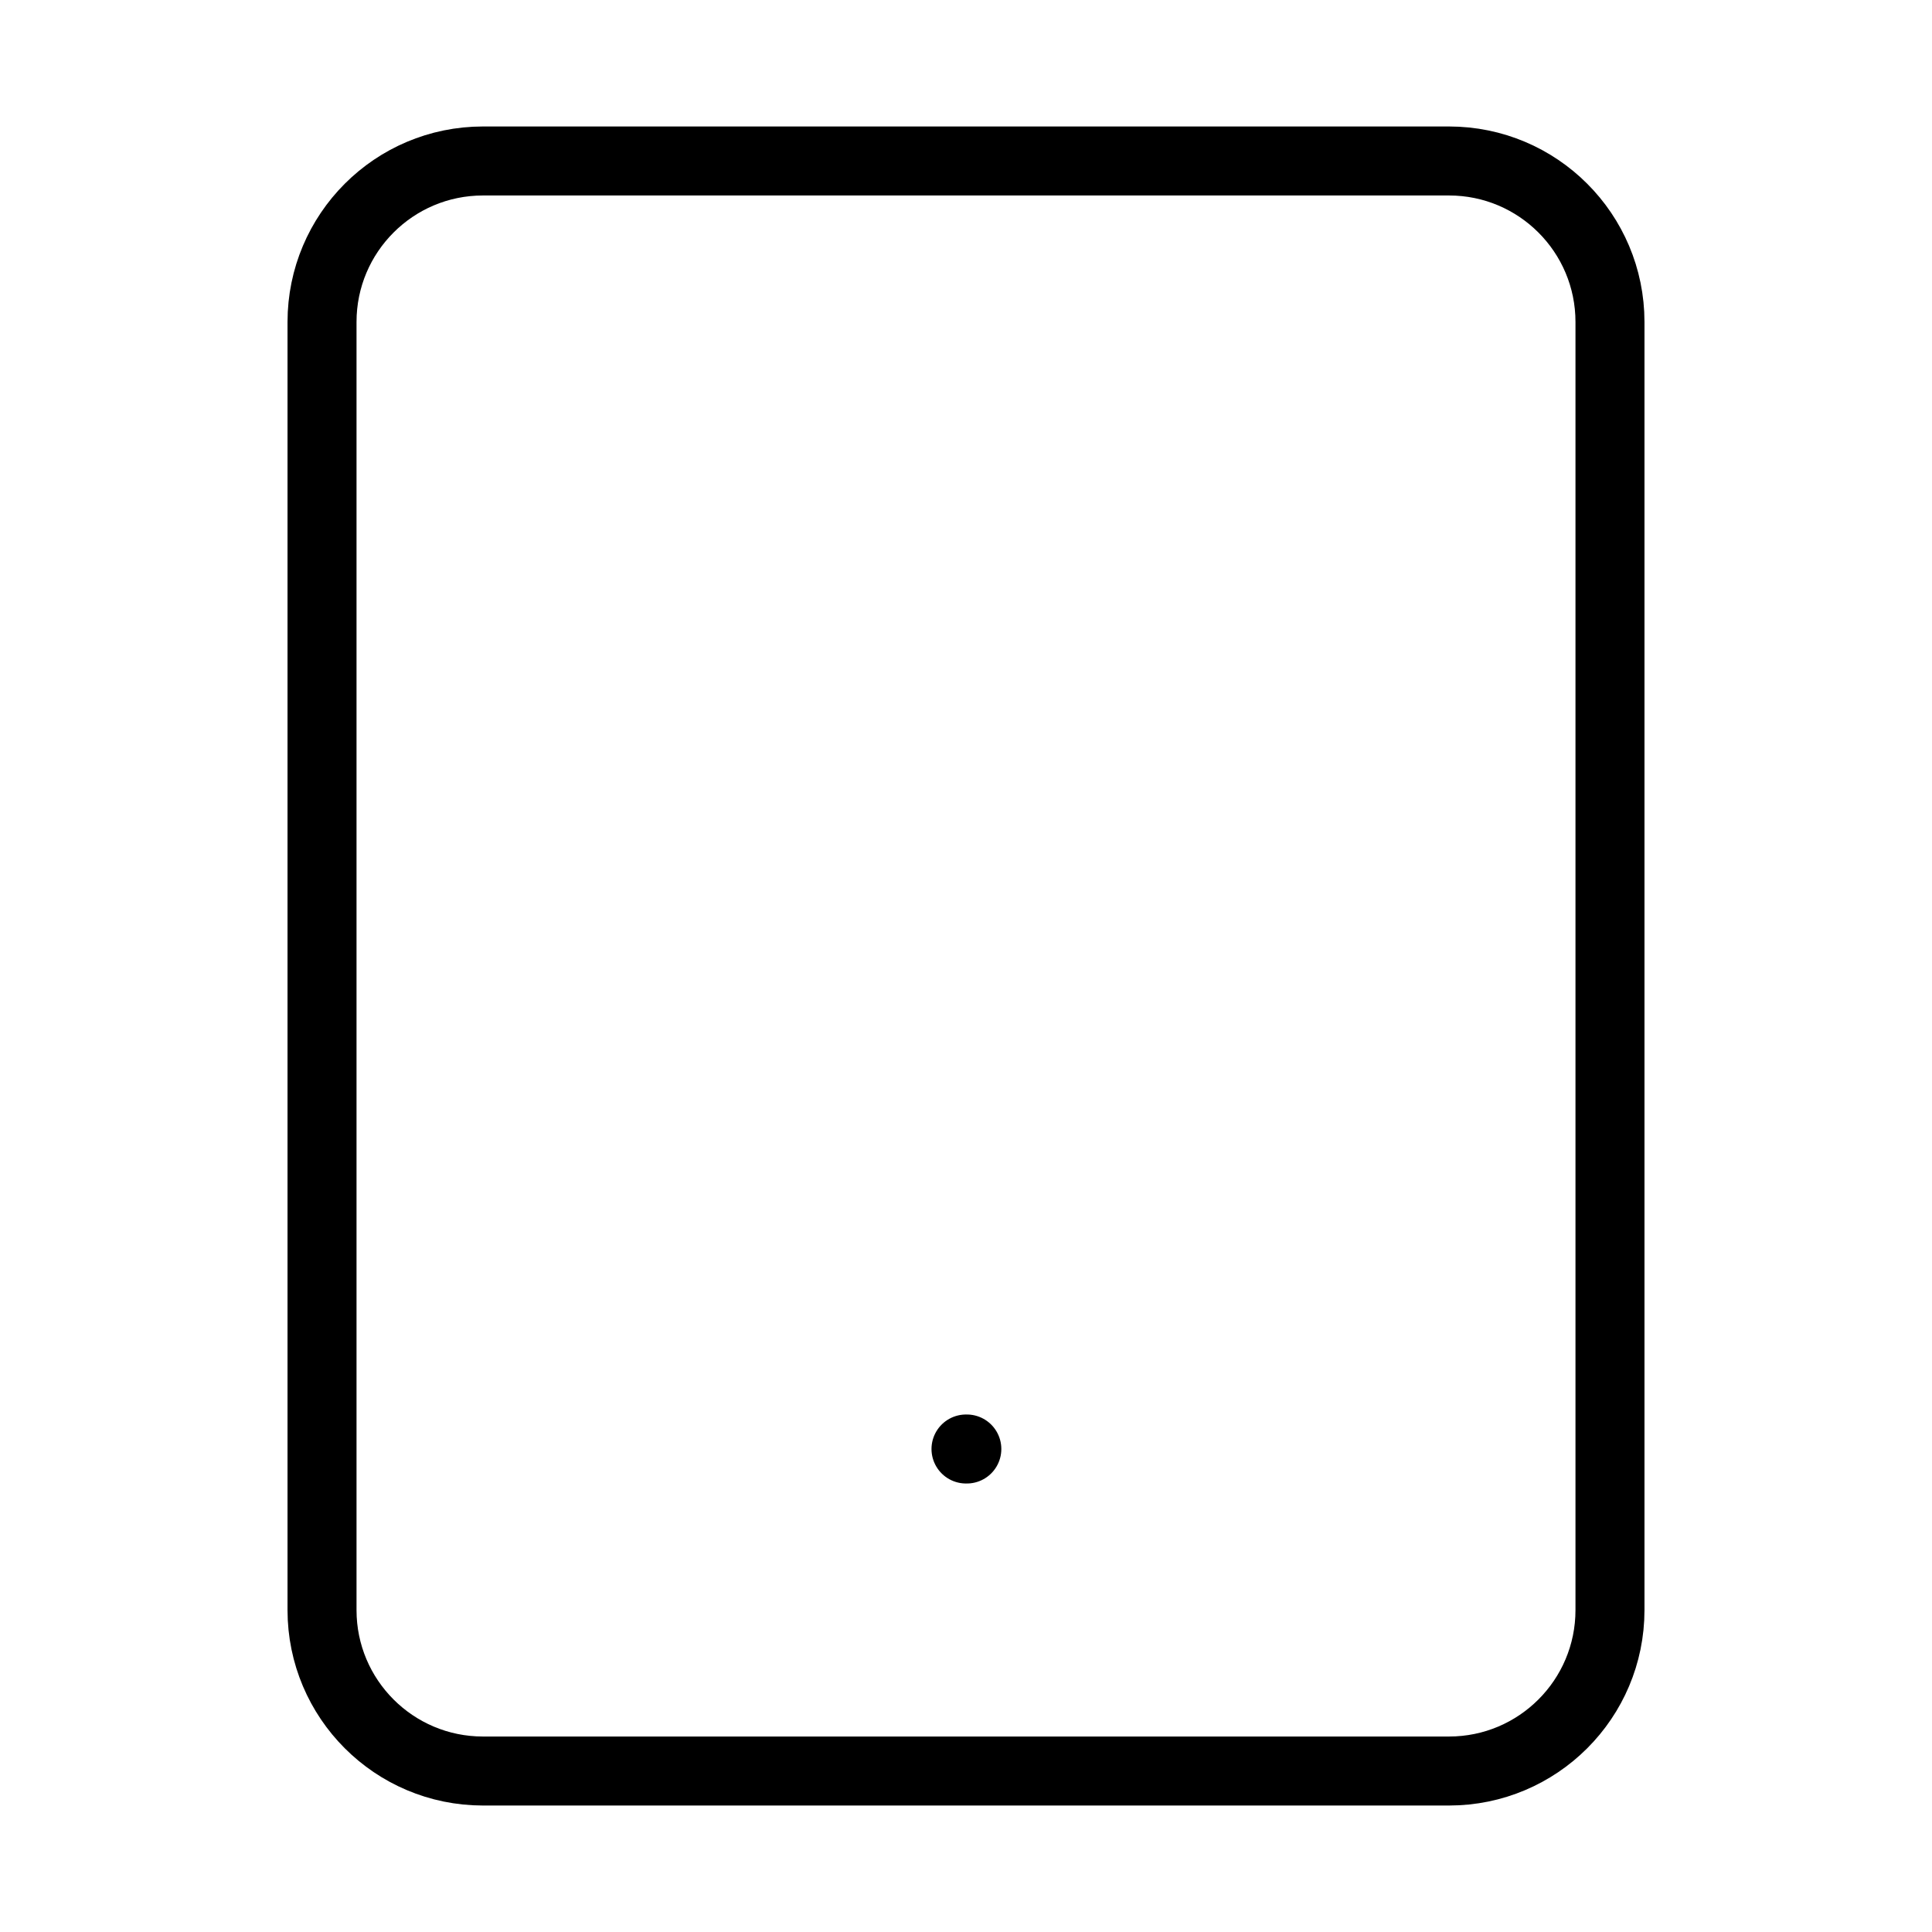 <svg width="28" height="28" viewBox="0 0 28 28" fill="none" xmlns="http://www.w3.org/2000/svg">
<path d="M14 21H14.012M7 2.333H21C22.289 2.333 23.333 3.378 23.333 4.667V23.334C23.333 24.622 22.289 25.667 21 25.667H7C5.711 25.667 4.667 24.622 4.667 23.334V4.667C4.667 3.378 5.711 2.333 7 2.333Z" stroke="currentColor" stroke-linecap="round" stroke-linejoin="round"/>
</svg>
